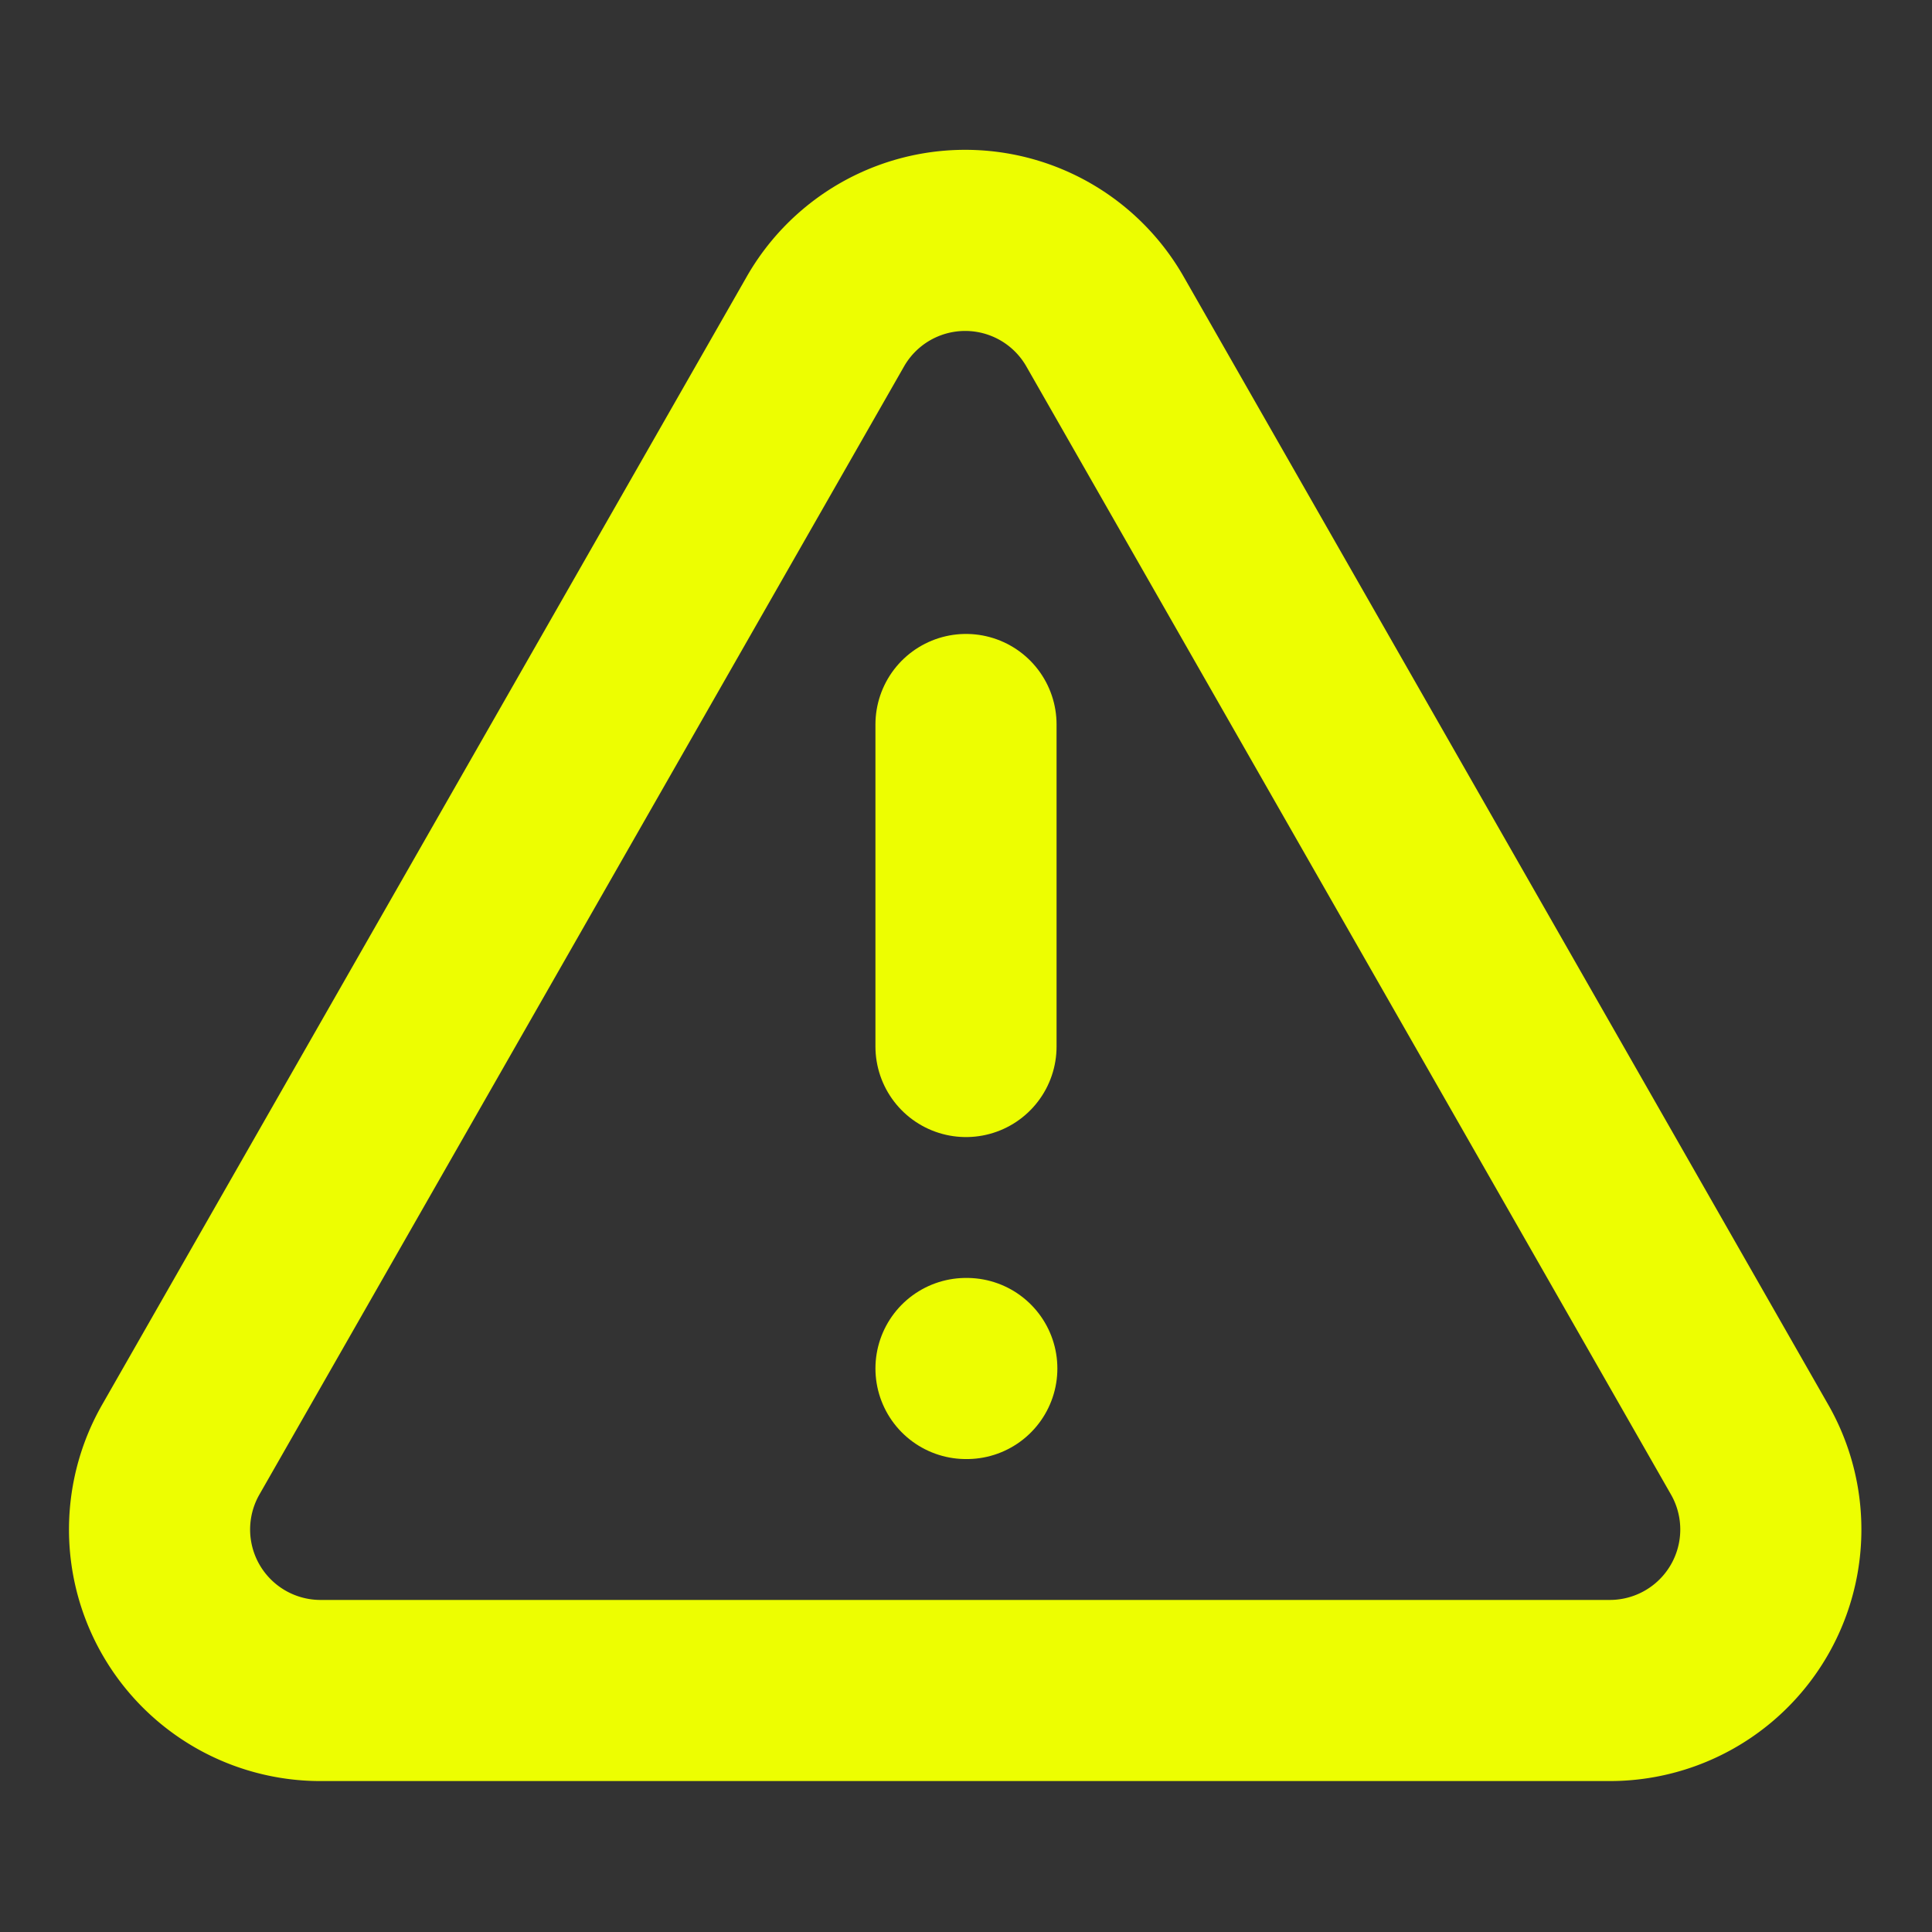 <svg xmlns="http://www.w3.org/2000/svg" width="20" height="20" viewBox="0 0 24 24" fill="none" stroke="#edfe01" stroke-width="2.25" stroke-linecap="round" stroke-linejoin="round" class="lucide lucide-triangle-alert"><rect x="0" y="0" width="24" height="24" fill="#333333" stroke="none"/><path d="m21.73 18-8-14a2 2 0 0 0-3.48 0l-8 14A2 2 0 0 0 4 21h16a2 2 0 0 0 1.73-3"/><path d="M12 9v4"/><path d="M12 17h.01"/></svg>